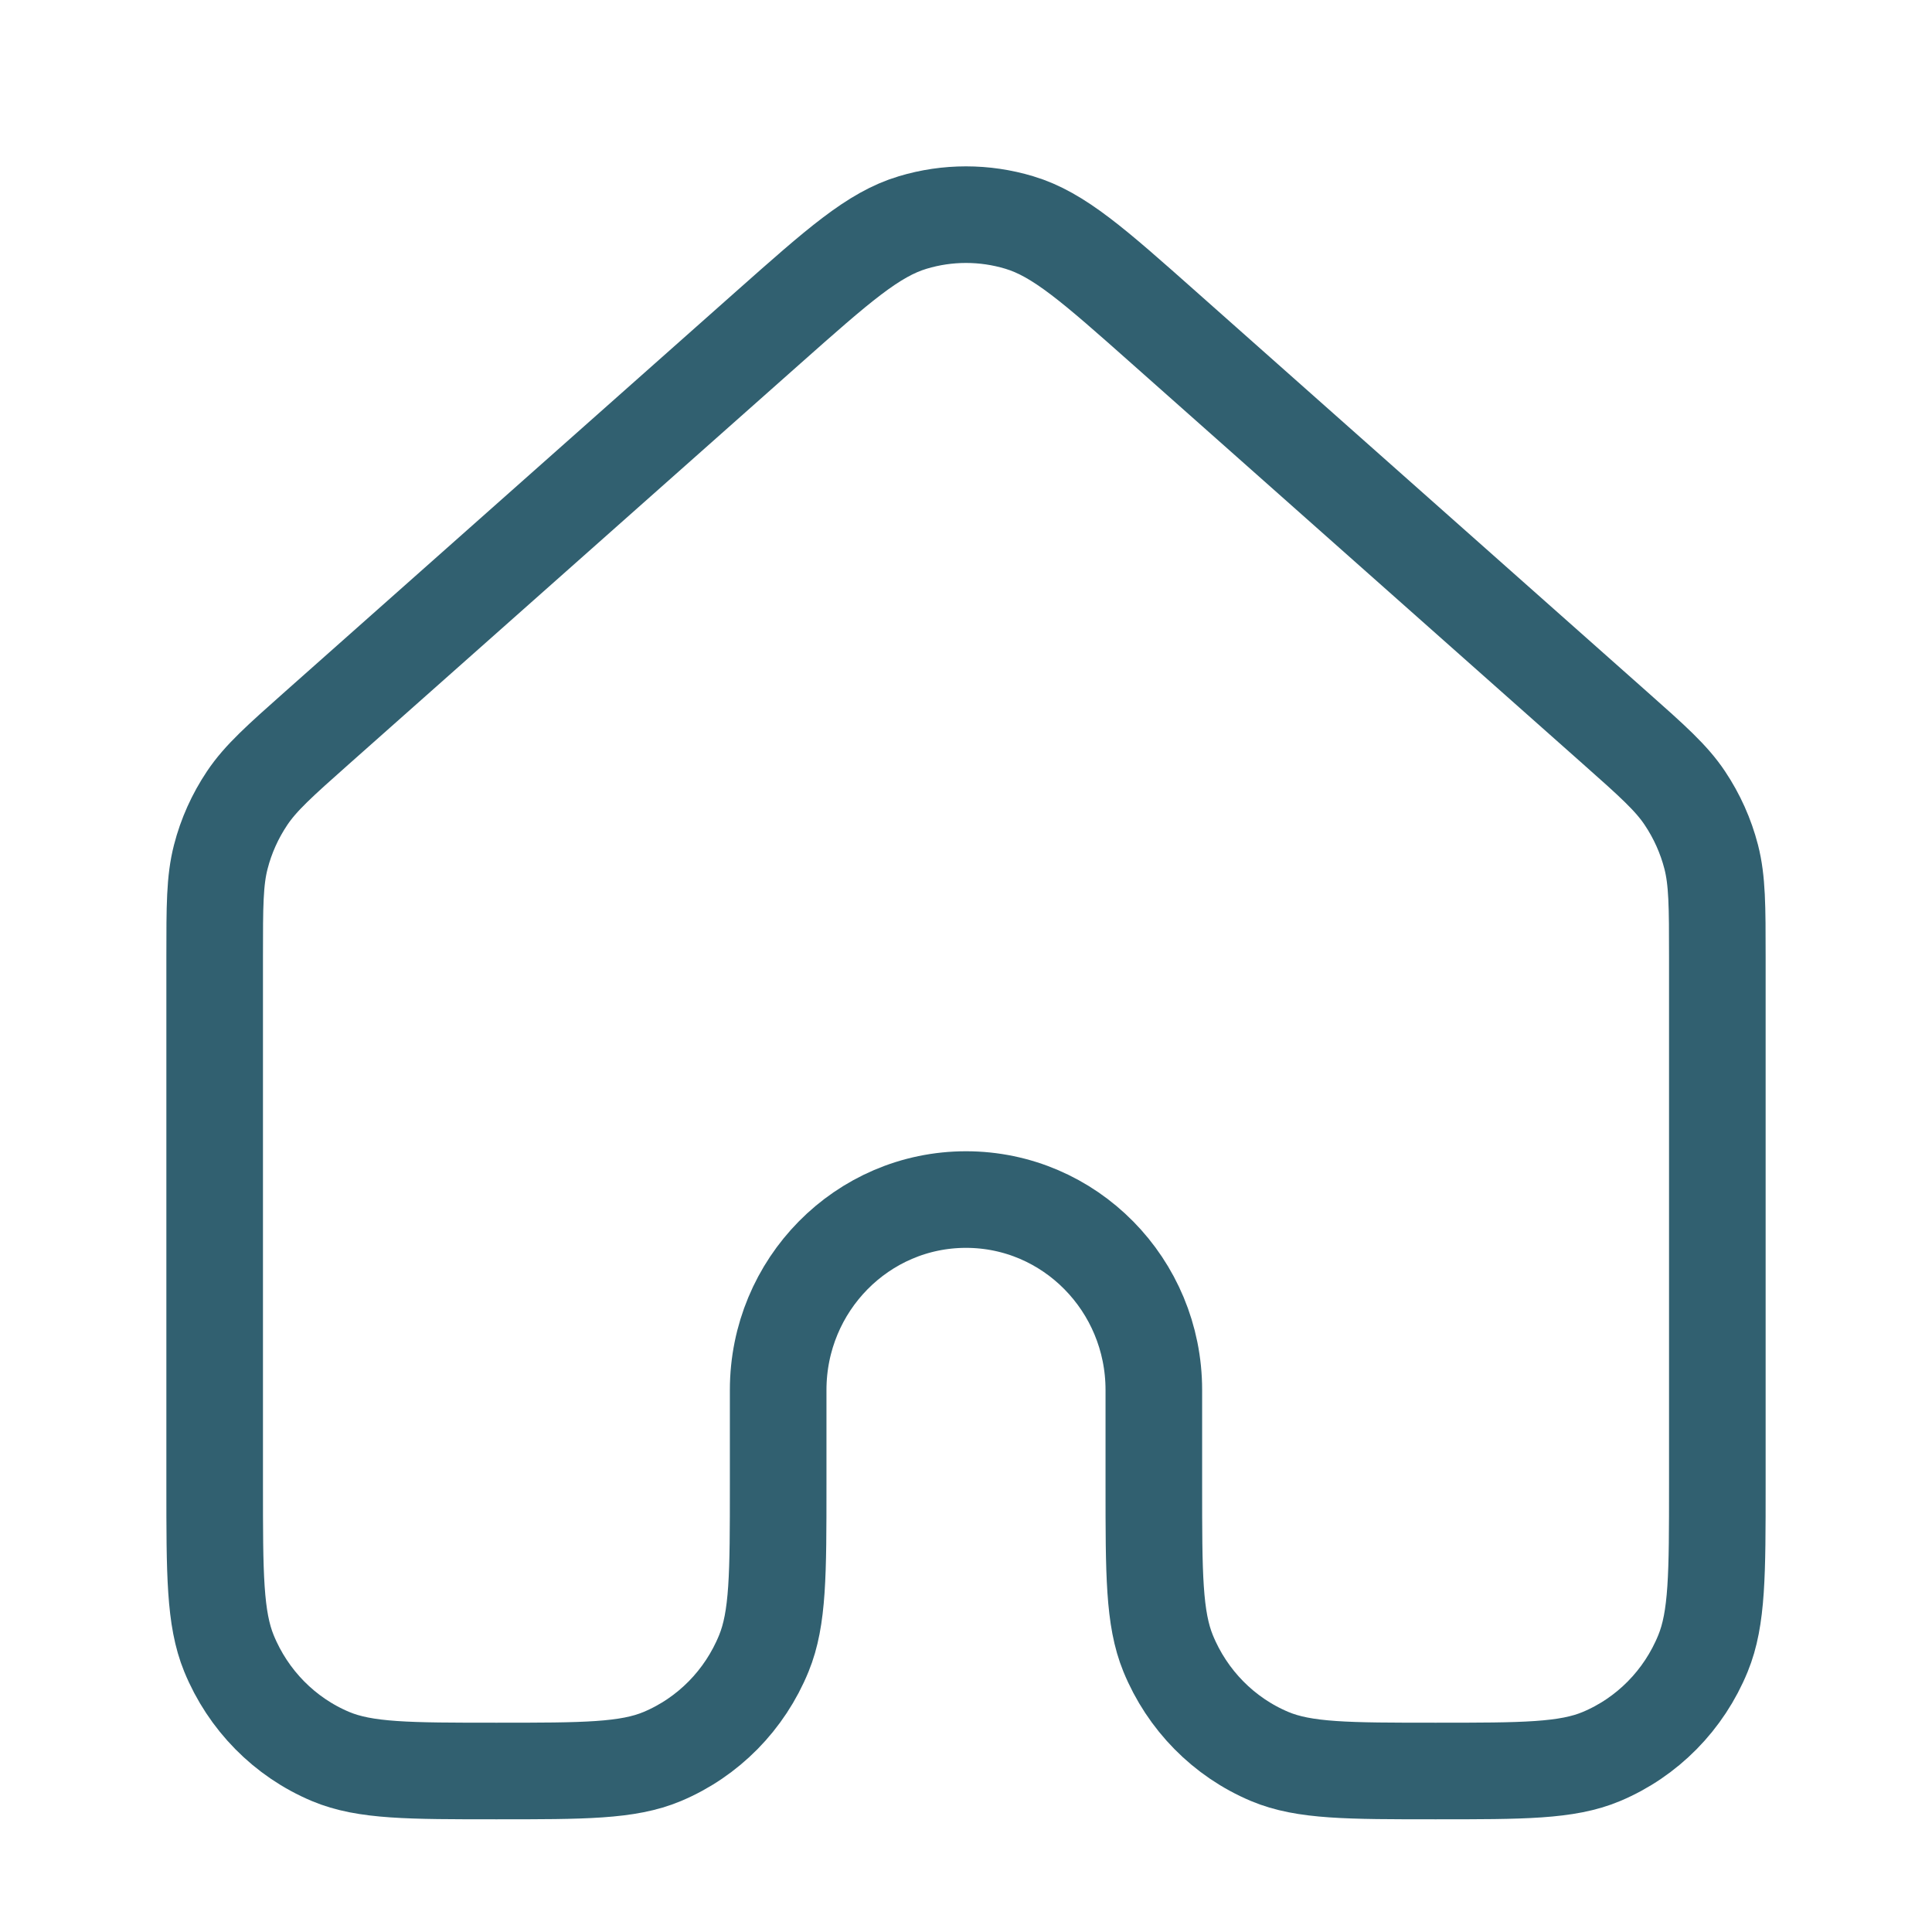 <svg width="36" height="36" viewBox="0 0 36 36" fill="none" xmlns="http://www.w3.org/2000/svg">
<path d="M32 27.676V17.831C32 16.883 31.999 16.409 31.886 15.967C31.785 15.576 31.619 15.207 31.395 14.872C31.143 14.495 30.792 14.182 30.088 13.558L21.688 6.105C20.381 4.945 19.728 4.366 18.993 4.146C18.345 3.951 17.655 3.951 17.007 4.146C16.272 4.366 15.62 4.945 14.315 6.102L5.912 13.558C5.209 14.182 4.858 14.495 4.605 14.872C4.381 15.207 4.214 15.576 4.114 15.967C4 16.409 4 16.883 4 17.831V27.676C4 29.33 4 30.156 4.266 30.808C4.622 31.678 5.303 32.37 6.16 32.73C6.803 33 7.619 33 9.25 33C10.88 33 11.697 33 12.34 32.73C13.197 32.37 13.878 31.678 14.233 30.808C14.5 30.156 14.5 29.329 14.5 27.676V25.901C14.5 23.941 16.067 22.352 18 22.352C19.933 22.352 21.5 23.941 21.5 25.901V27.676C21.5 29.329 21.5 30.156 21.766 30.808C22.122 31.678 22.803 32.37 23.66 32.73C24.303 33 25.119 33 26.75 33C28.38 33 29.197 33 29.84 32.73C30.697 32.37 31.378 31.678 31.733 30.808C32 30.156 32 29.33 32 27.676Z" stroke="#316070" stroke-width="1.8"/>
</svg>
